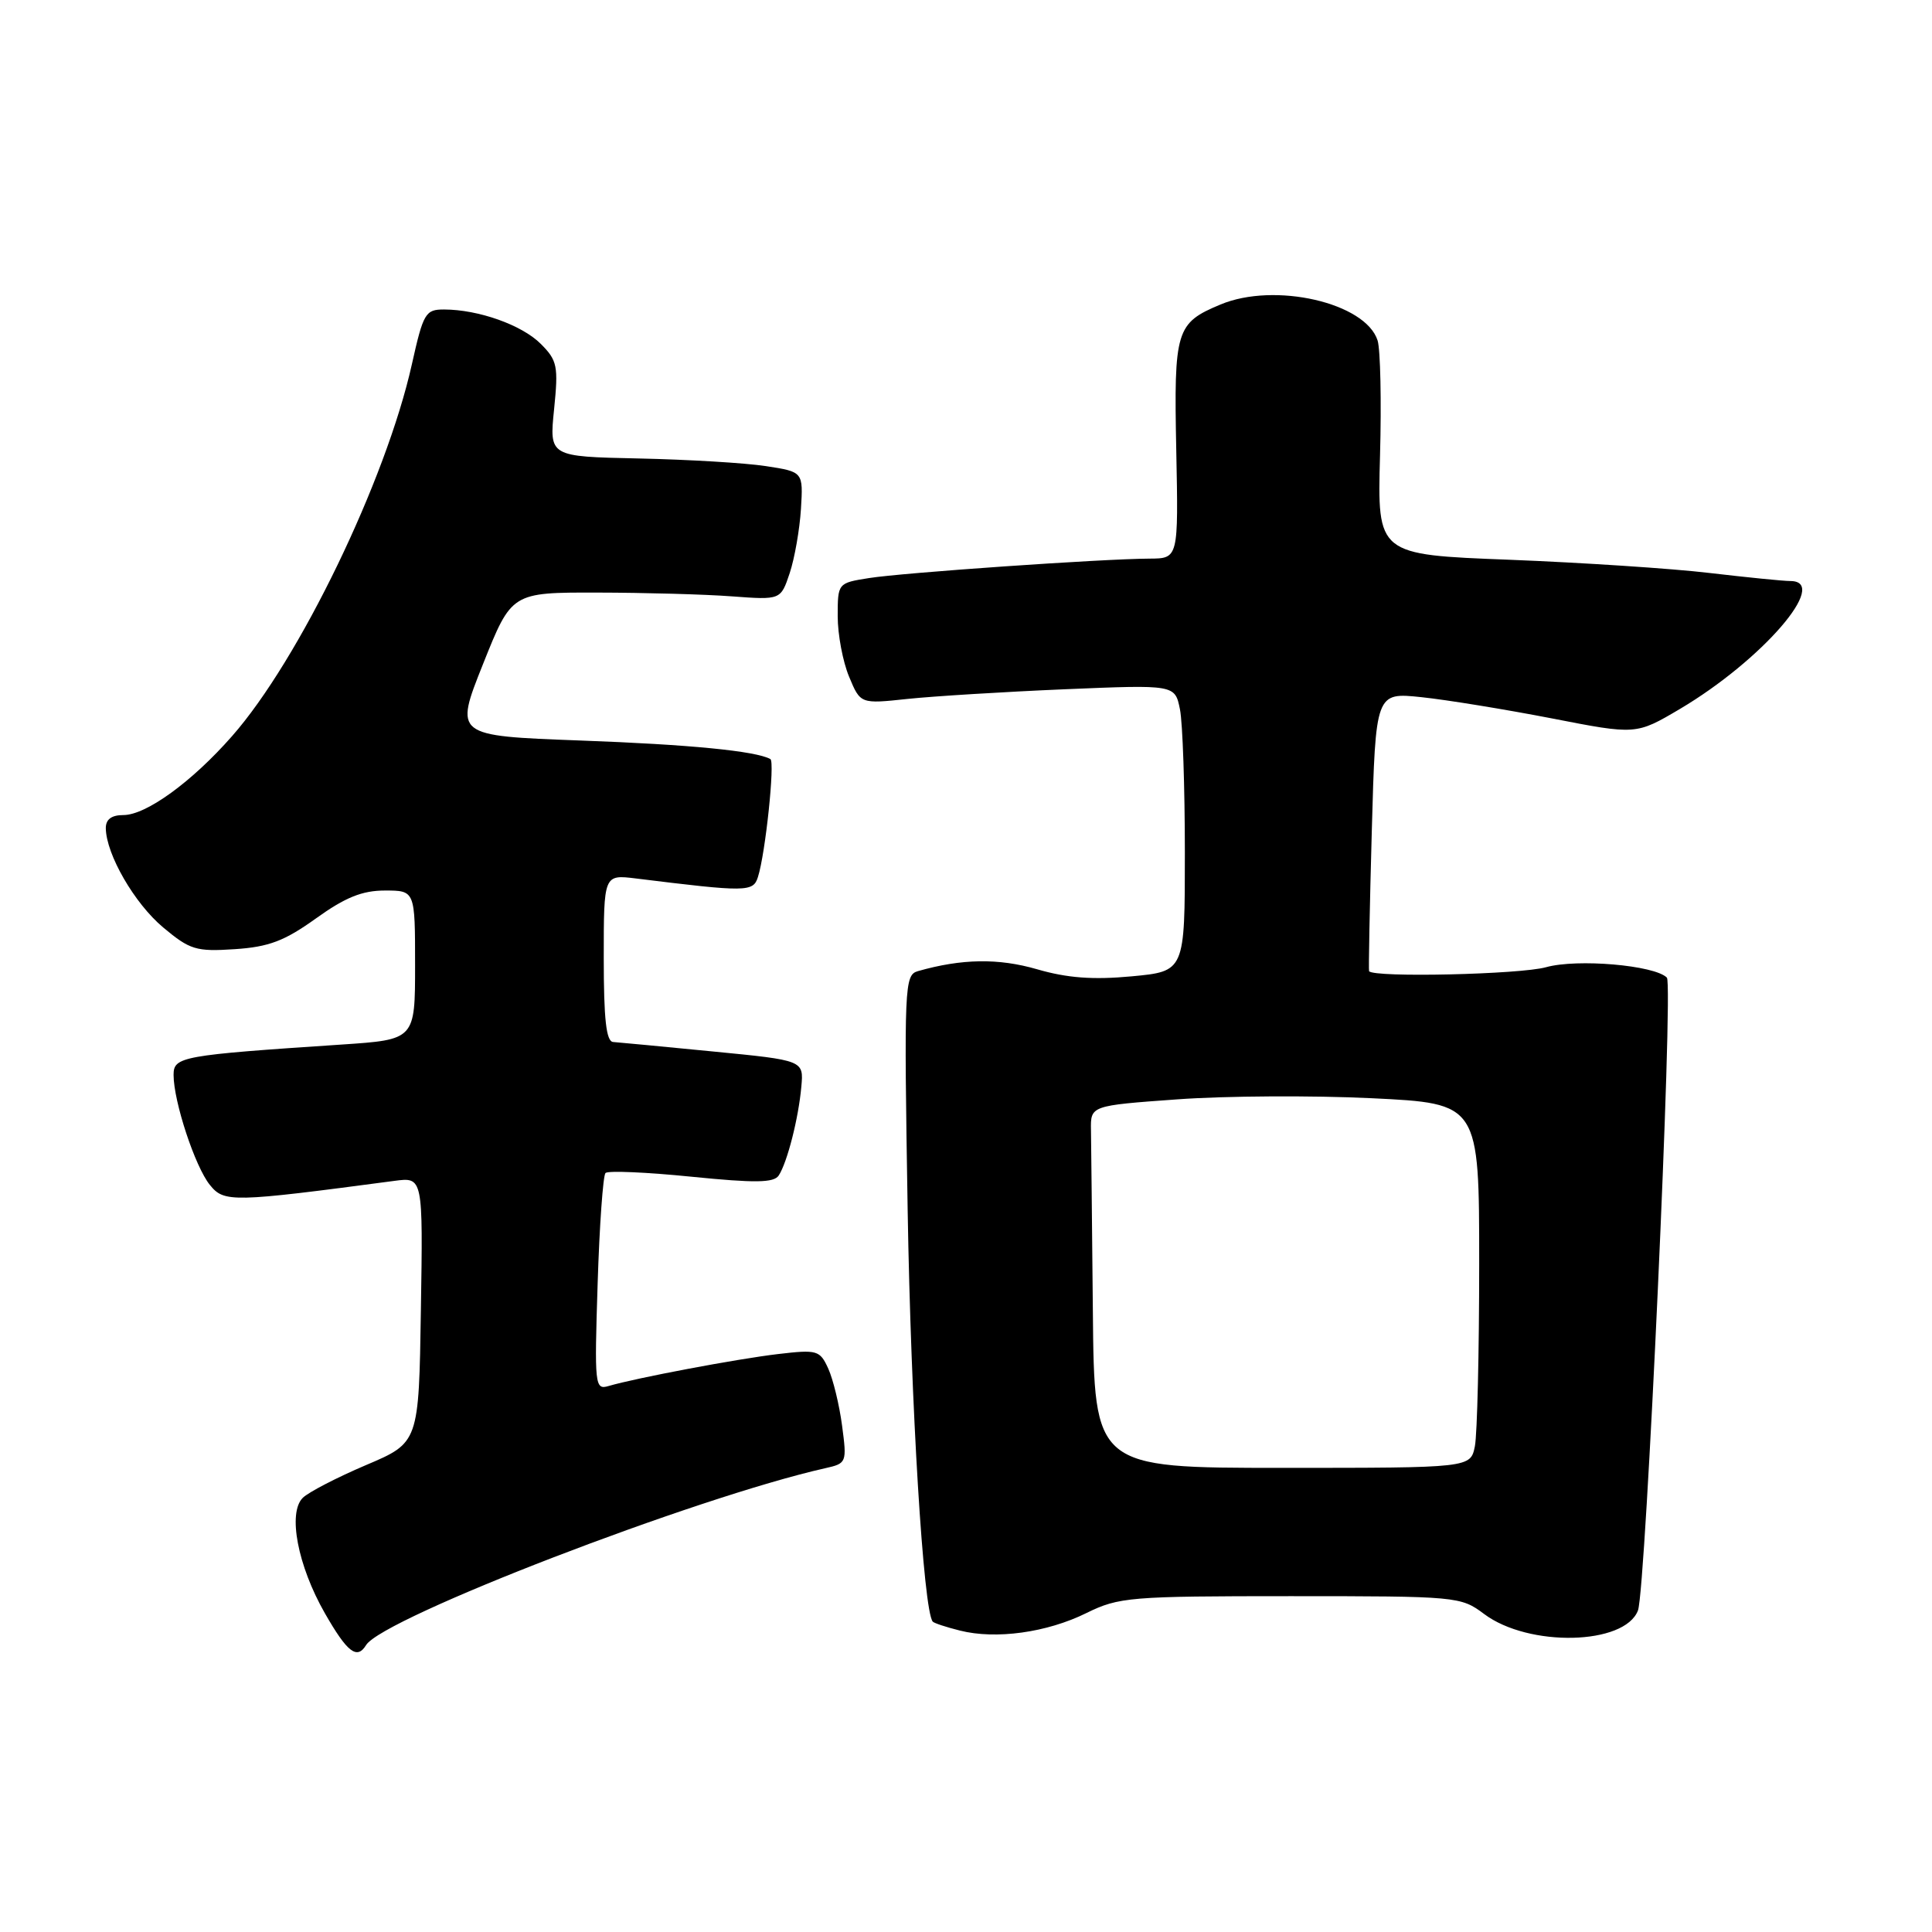 <?xml version="1.0" encoding="UTF-8" standalone="no"?>
<!DOCTYPE svg PUBLIC "-//W3C//DTD SVG 1.1//EN" "http://www.w3.org/Graphics/SVG/1.1/DTD/svg11.dtd" >
<svg xmlns="http://www.w3.org/2000/svg" xmlns:xlink="http://www.w3.org/1999/xlink" version="1.1" viewBox="0 0 256 256">
 <g >
 <path fill="currentColor"
d=" M 48.51 217.98 C 50.75 214.37 92.25 198.39 109.37 194.54 C 112.18 193.91 112.23 193.80 111.58 188.91 C 111.22 186.17 110.39 182.76 109.75 181.35 C 108.64 178.91 108.29 178.81 103.09 179.42 C 97.66 180.06 84.25 182.59 80.62 183.66 C 78.82 184.19 78.76 183.56 79.19 170.12 C 79.43 162.37 79.91 155.76 80.23 155.43 C 80.56 155.10 85.68 155.32 91.61 155.92 C 100.09 156.77 102.55 156.74 103.19 155.75 C 104.32 154.01 105.81 148.17 106.18 144.00 C 106.50 140.50 106.50 140.50 94.50 139.33 C 87.90 138.68 81.94 138.12 81.25 138.07 C 80.33 138.02 80.00 135.08 80.00 126.94 C 80.00 115.88 80.00 115.88 84.25 116.40 C 98.96 118.22 99.80 118.21 100.43 116.21 C 101.43 113.09 102.70 100.93 102.08 100.58 C 100.14 99.51 91.42 98.65 76.86 98.12 C 60.21 97.50 60.21 97.50 64.00 88.00 C 67.79 78.50 67.79 78.50 79.14 78.52 C 85.39 78.53 93.41 78.75 96.97 79.02 C 103.45 79.50 103.45 79.50 104.64 75.94 C 105.29 73.98 105.96 70.16 106.13 67.44 C 106.43 62.52 106.43 62.52 101.47 61.76 C 98.73 61.34 91.16 60.89 84.64 60.75 C 72.78 60.50 72.78 60.50 73.42 54.23 C 74.00 48.51 73.85 47.76 71.66 45.57 C 69.16 43.06 63.40 41.02 58.85 41.01 C 56.38 41.00 56.09 41.48 54.58 48.25 C 51.15 63.64 39.64 87.45 30.74 97.55 C 25.42 103.61 19.36 108.00 16.35 108.00 C 14.77 108.00 14.01 108.57 14.02 109.75 C 14.07 113.22 17.82 119.71 21.62 122.89 C 25.17 125.86 25.98 126.11 31.11 125.77 C 35.64 125.47 37.70 124.68 41.86 121.70 C 45.74 118.91 47.99 118.00 51.00 118.00 C 55.00 118.00 55.00 118.00 55.00 127.88 C 55.00 137.76 55.00 137.76 45.25 138.41 C 24.03 139.82 23.00 140.01 23.00 142.43 C 23.00 145.95 25.85 154.60 27.81 157.01 C 29.70 159.35 30.71 159.33 52.27 156.47 C 56.05 155.97 56.05 155.97 55.77 173.56 C 55.50 191.16 55.50 191.16 48.50 194.13 C 44.65 195.77 40.88 197.72 40.12 198.47 C 38.11 200.46 39.44 207.45 43.04 213.75 C 46.02 218.96 47.30 219.95 48.51 217.98 Z  M 143.95 213.74 C 148.26 211.62 149.71 211.50 171.00 211.50 C 193.09 211.50 193.56 211.54 196.65 213.86 C 202.55 218.29 215.29 218.00 217.04 213.39 C 218.08 210.65 221.75 130.42 220.87 129.54 C 219.23 127.89 208.97 127.01 204.86 128.16 C 201.44 129.12 182.06 129.56 181.41 128.69 C 181.33 128.59 181.49 120.23 181.77 110.12 C 182.28 91.74 182.28 91.74 188.36 92.38 C 191.70 92.73 199.47 94.00 205.62 95.19 C 216.79 97.37 216.79 97.37 222.60 93.94 C 233.47 87.50 242.54 77.02 237.25 76.99 C 236.29 76.99 231.45 76.50 226.50 75.92 C 221.55 75.33 209.62 74.55 200.00 74.17 C 182.50 73.50 182.50 73.50 182.86 60.38 C 183.06 53.17 182.91 46.30 182.54 45.12 C 180.95 40.11 168.90 37.34 161.72 40.35 C 155.82 42.81 155.54 43.74 155.86 59.61 C 156.15 74.00 156.15 74.00 152.32 74.02 C 146.03 74.05 119.56 75.89 115.13 76.60 C 111.02 77.25 111.00 77.27 111.00 81.66 C 111.00 84.08 111.68 87.69 112.51 89.67 C 114.01 93.28 114.01 93.28 120.26 92.61 C 123.69 92.25 133.07 91.67 141.10 91.33 C 155.69 90.72 155.69 90.72 156.35 93.99 C 156.71 95.78 157.00 104.33 157.00 112.98 C 157.00 128.71 157.00 128.71 149.95 129.37 C 144.81 129.85 141.40 129.59 137.41 128.43 C 132.30 126.95 127.45 127.02 121.63 128.68 C 119.84 129.19 119.78 130.55 120.27 160.36 C 120.70 186.34 122.35 213.38 123.59 214.87 C 123.76 215.07 125.38 215.61 127.20 216.06 C 131.95 217.26 138.71 216.33 143.95 213.74 Z  M 144.81 173.75 C 144.70 162.34 144.59 151.54 144.56 149.75 C 144.50 146.50 144.50 146.50 156.00 145.67 C 162.32 145.21 173.91 145.14 181.75 145.52 C 196.00 146.21 196.00 146.21 196.00 167.48 C 196.00 179.18 195.74 190.04 195.43 191.63 C 194.85 194.50 194.85 194.50 169.93 194.50 C 145.00 194.50 145.00 194.50 144.81 173.75 Z "/>
</g>
</svg>